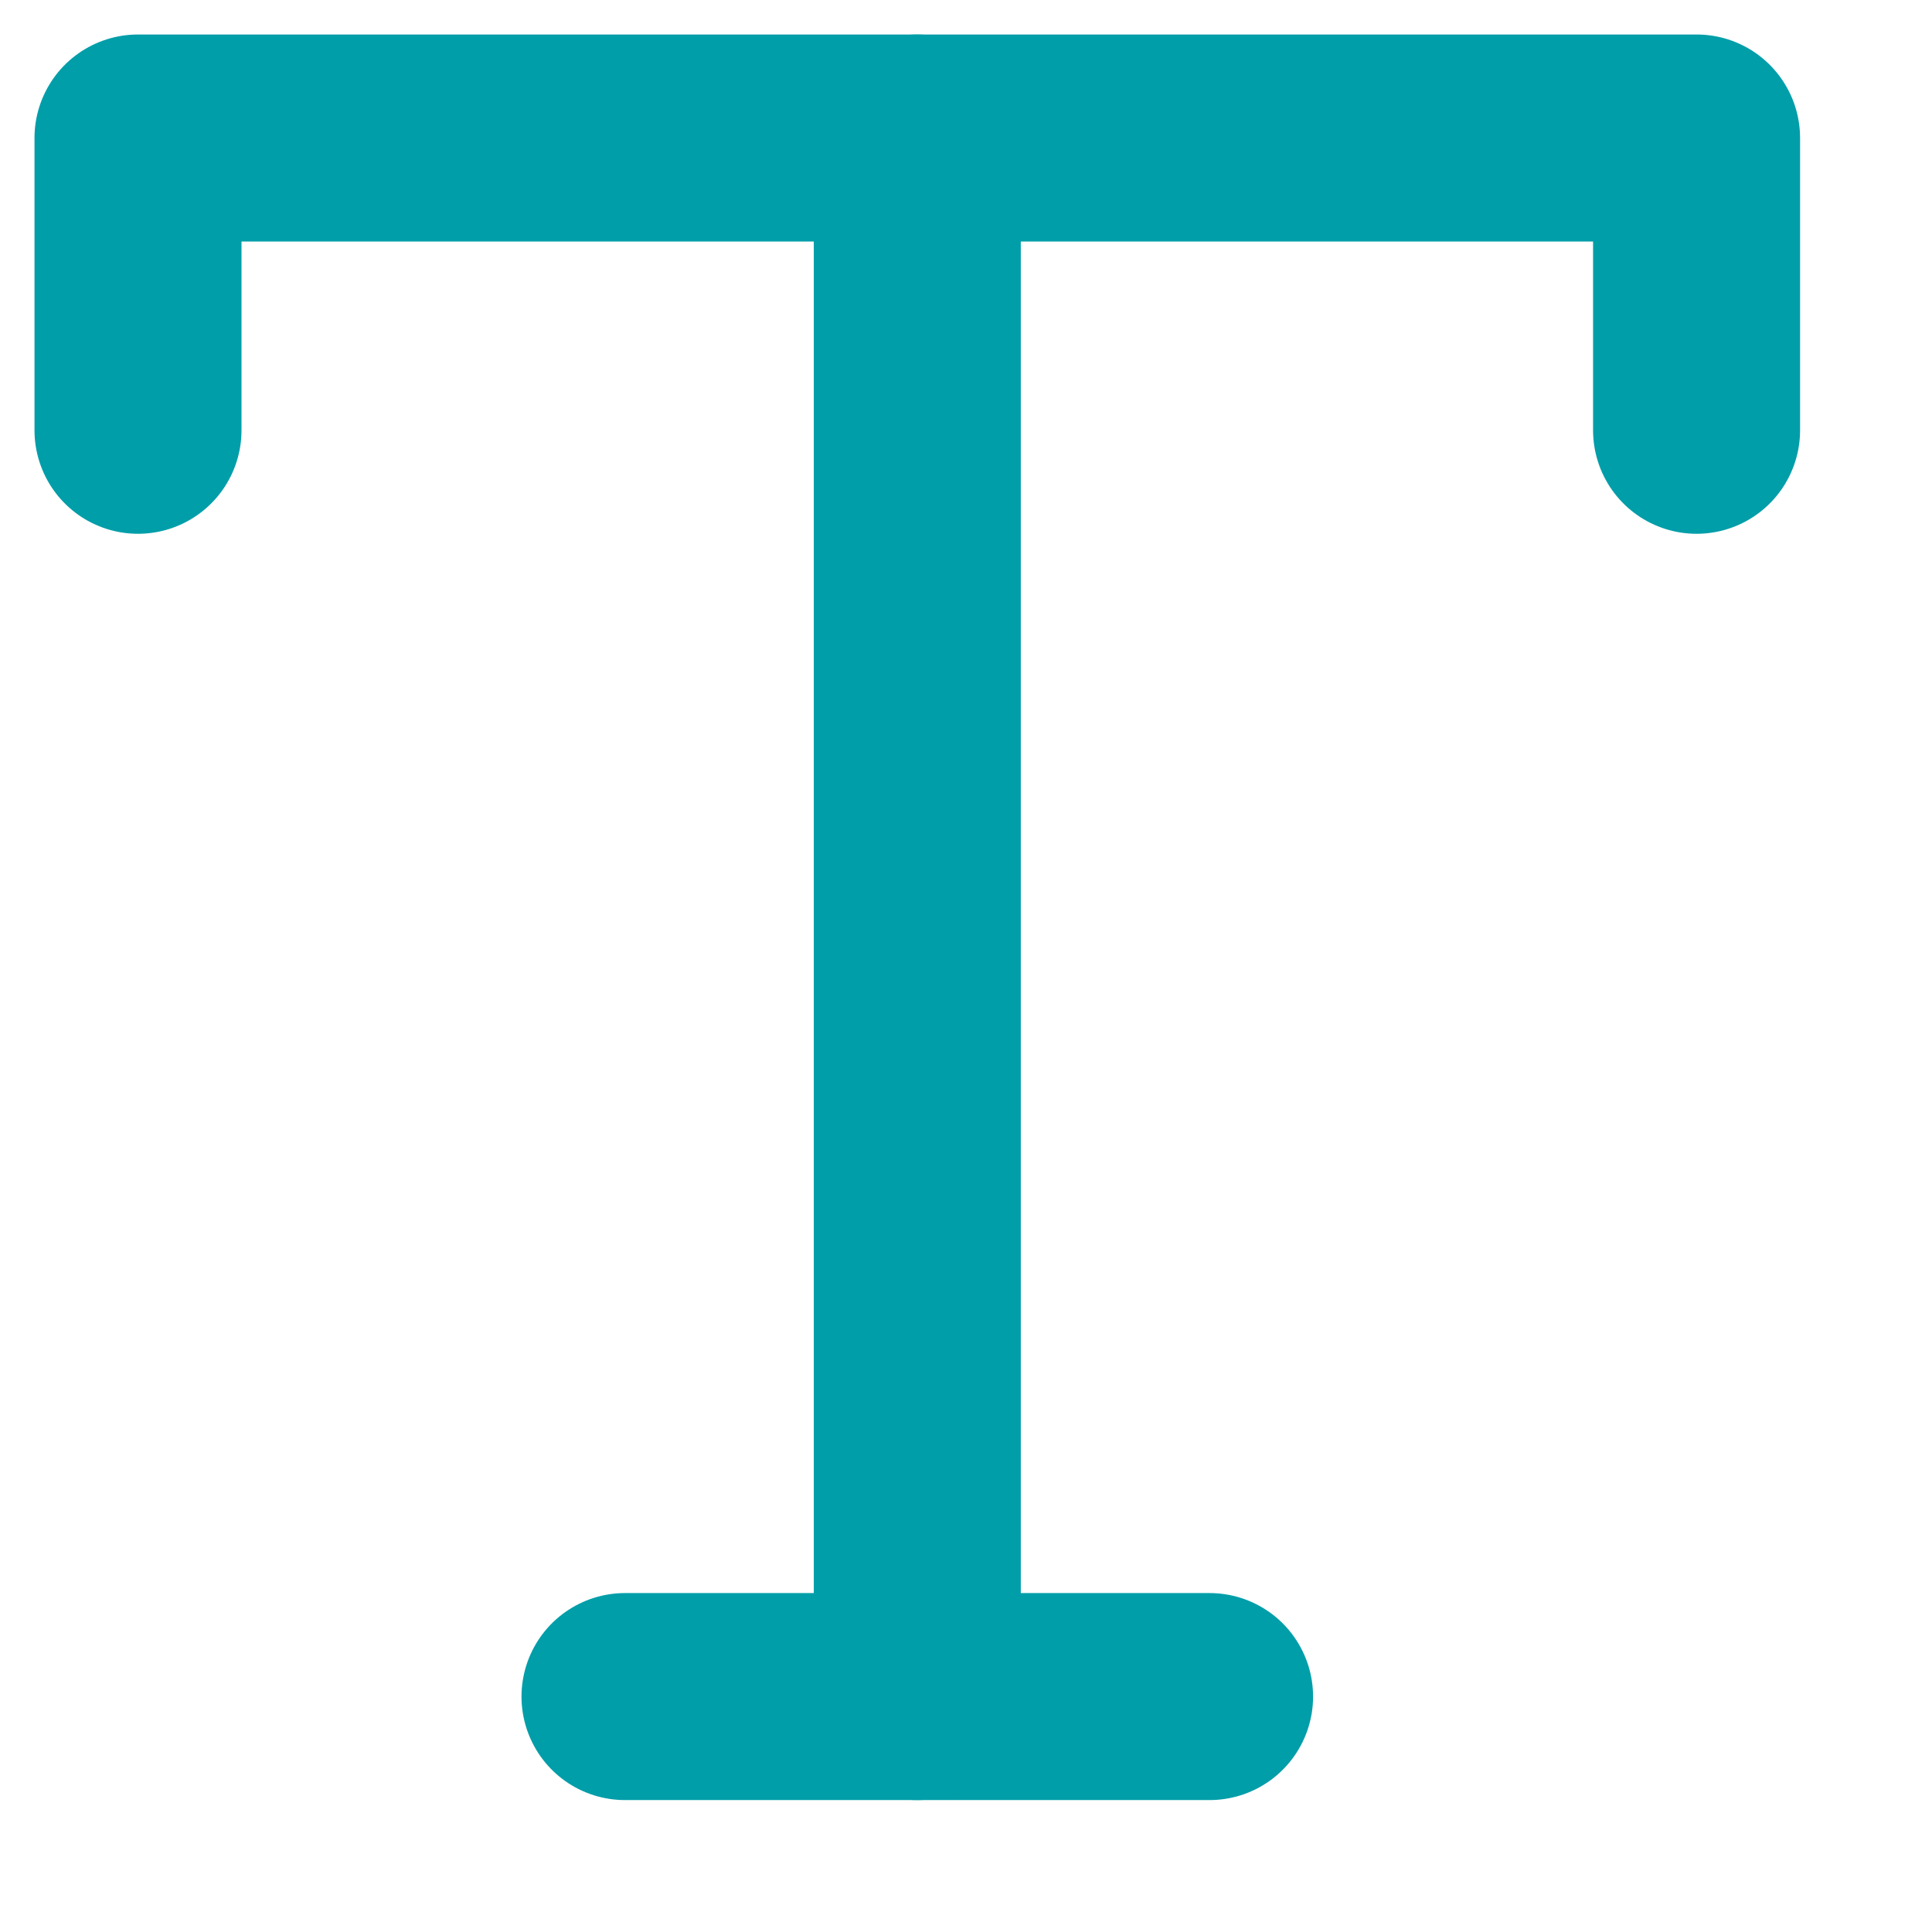<?xml version="1.0" encoding="UTF-8"?>
<svg width="14px" height="14px" viewBox="0 0 14 14" version="1.1" xmlns="http://www.w3.org/2000/svg" xmlns:xlink="http://www.w3.org/1999/xlink">
    <!-- Generator: Sketch 48.2 (47327) - http://www.bohemiancoding.com/sketch -->
    <title>Group 48</title>
    <desc>Created with Sketch.</desc>
    <defs></defs>
    <g id="//-1-task-icons-copy" stroke="none" stroke-width="1" fill="none" fill-rule="evenodd" transform="translate(-709, -346)" stroke-linecap="round" stroke-linejoin="round">
        <g id="Group-48" transform="translate(710, 347)" stroke="#009EA9" stroke-width="1.5">
            <polyline id="Shape" points="0 2.118 0 0 11.294 0 11.294 2.118"></polyline>
            <path d="M3.529,11.294 L7.765,11.294" id="Shape"></path>
            <path d="M5.647,0 L5.647,11.294" id="Shape"></path>
        </g>
    </g>
</svg>